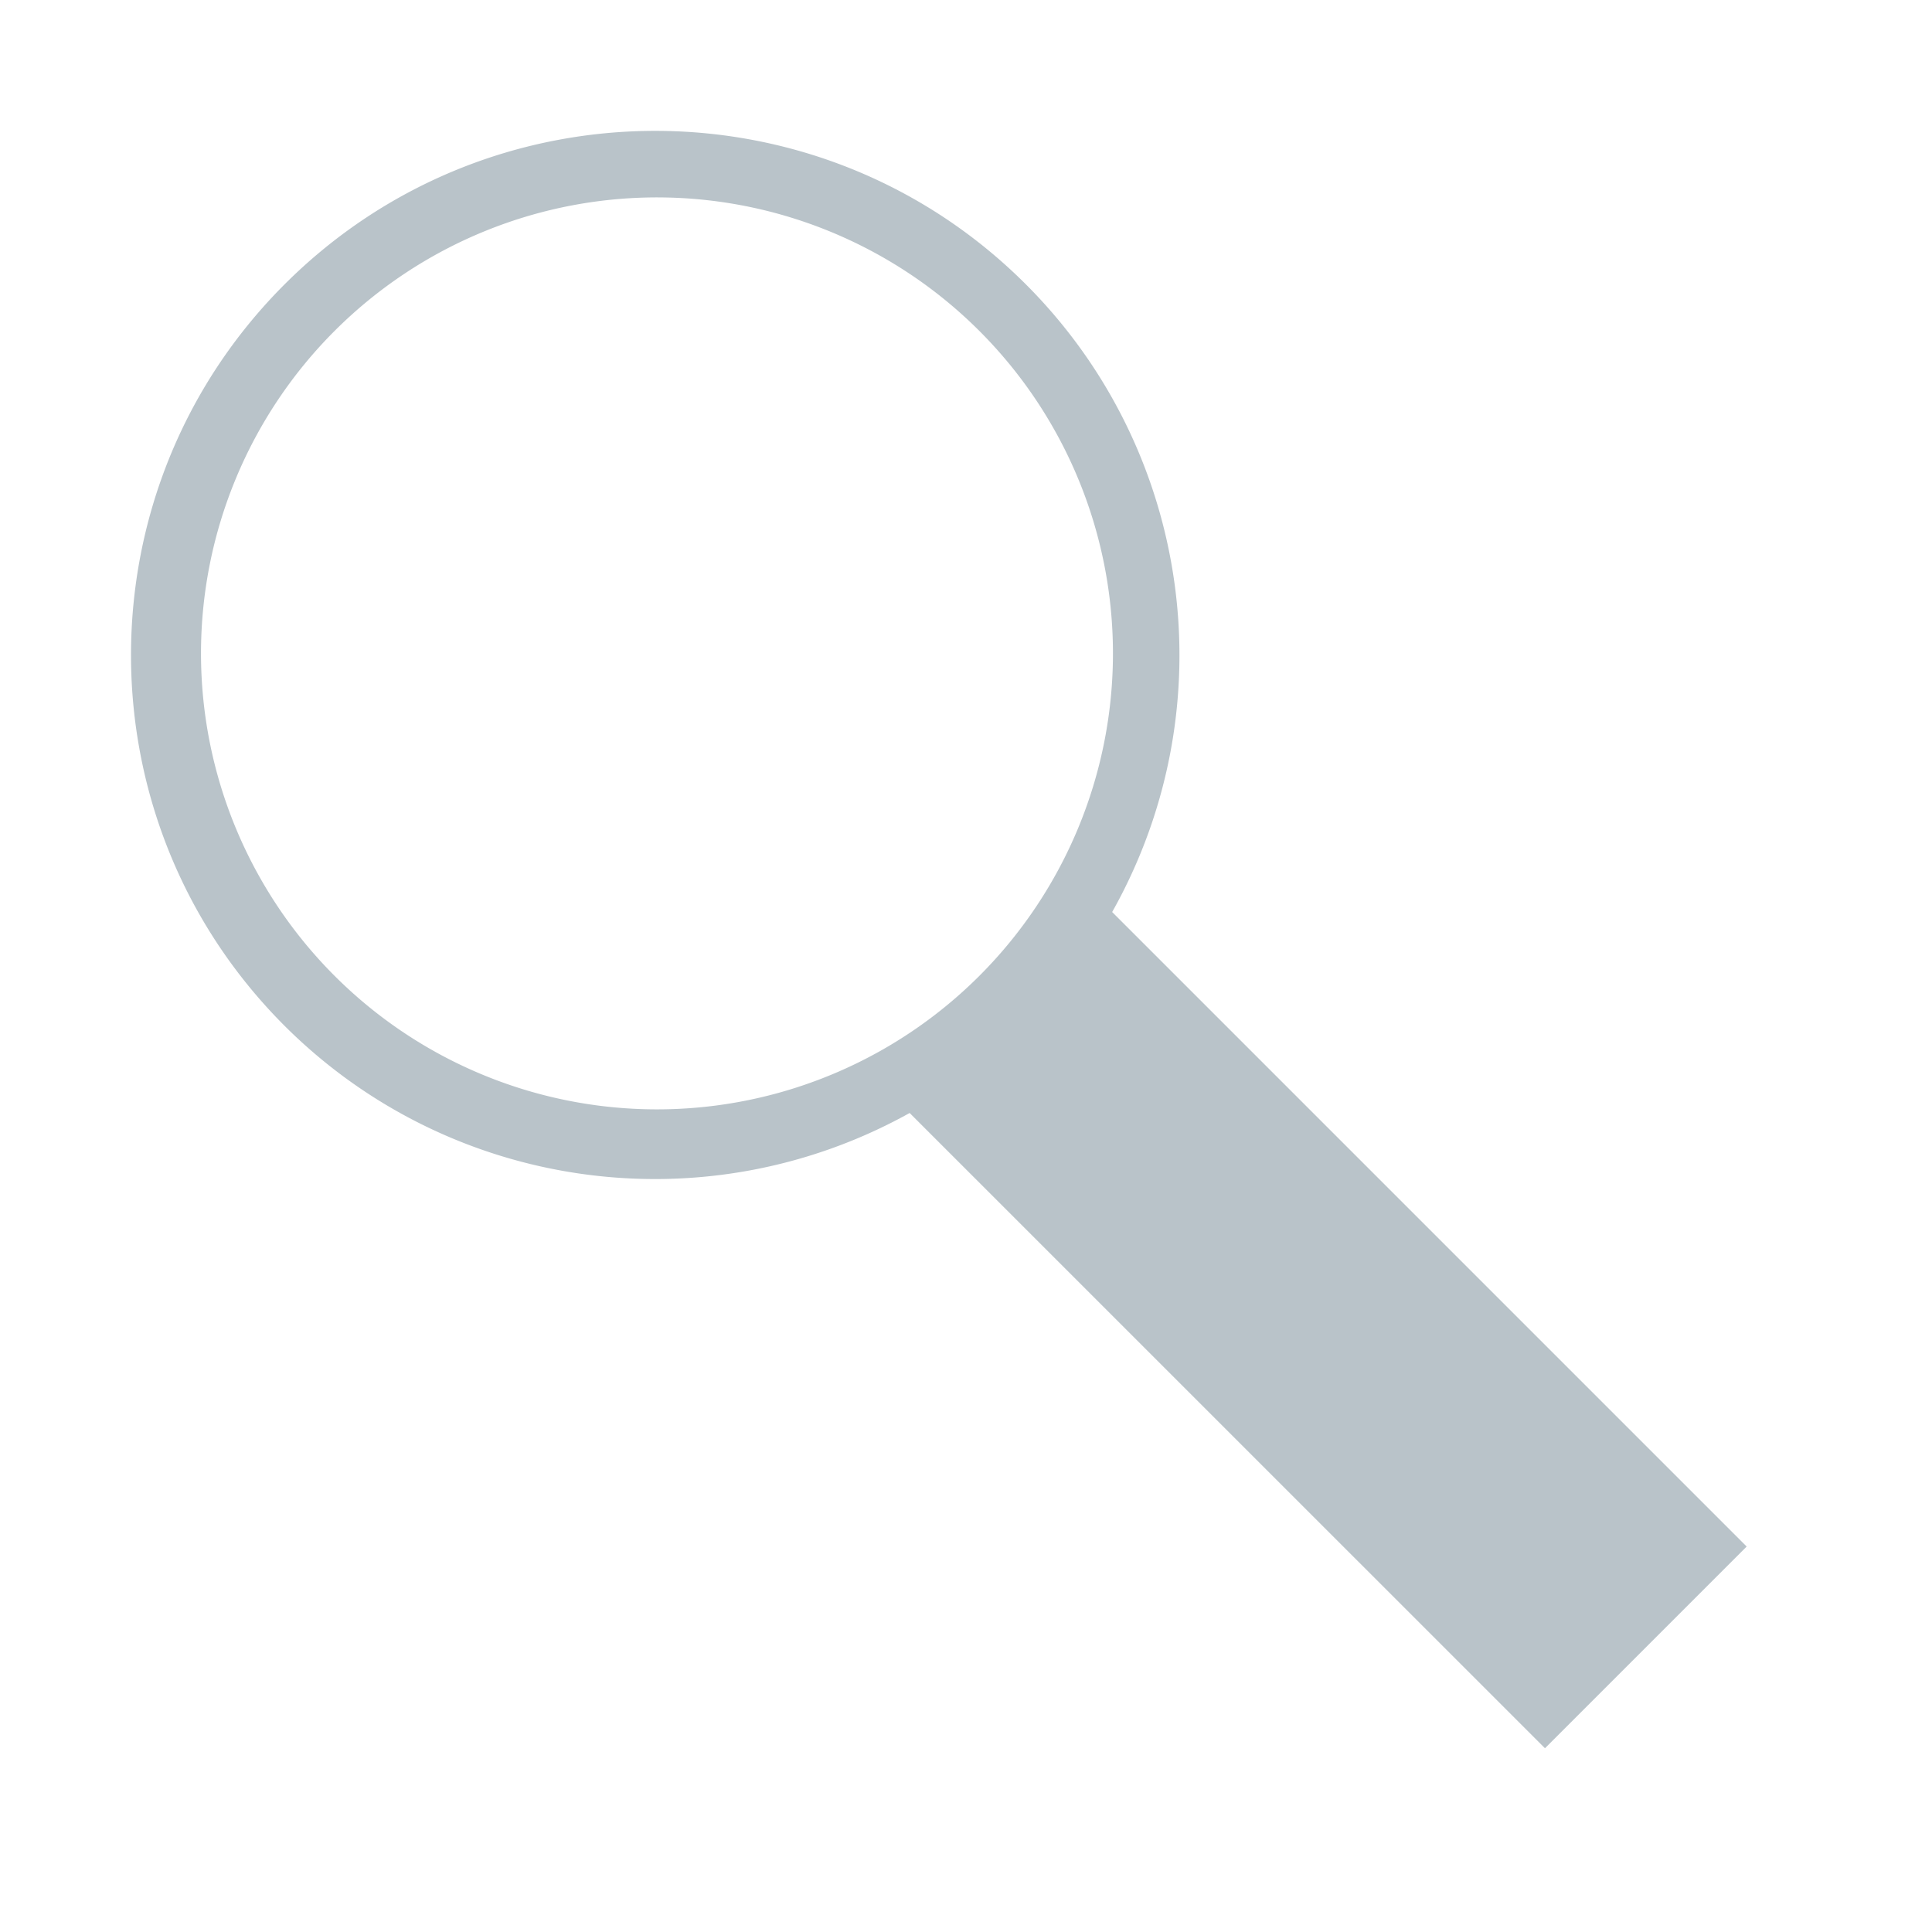 <?xml version="1.0" encoding="UTF-8" standalone="no"?>
<svg
   xmlns:dc="http://purl.org/dc/elements/1.1/"
   xmlns:cc="http://creativecommons.org/ns#"
   xmlns:rdf="http://www.w3.org/1999/02/22-rdf-syntax-ns#"
   xmlns:svg="http://www.w3.org/2000/svg"
   xmlns="http://www.w3.org/2000/svg"
   id="svg8"
   version="1.1"
   viewBox="0 0 26.458 26.458"
   height="100"
   width="100">
  <defs
     id="defs2" />
  <g
     transform="translate(0,-270.542)"
     id="layer1">
    <g
       transform="rotate(-45,13.23,283.77)"
       id="g824">
      <path
         id="rect815"
         transform="matrix(0.187,0.187,-0.187,0.187,13.229,265.061)"
         d="M 33.932 6.779 C 26.984 6.779 20.035 9.429 14.734 14.73 C 4.133 25.333 4.134 42.522 14.736 53.123 C 23.31 61.682 36.517 63.523 47.105 57.637 L 80.004 90.533 L 90.449 80.088 L 57.592 47.23 C 63.557 36.622 61.732 23.338 53.127 14.73 C 47.826 9.429 40.88 6.779 33.932 6.779 z M 34.365 10.227 A 23.612 23.612 0 0 1 50.717 17.141 A 23.612 23.612 0 0 1 50.717 50.533 A 23.612 23.612 0 0 1 17.324 50.533 A 23.612 23.612 0 0 1 17.324 17.141 A 23.612 23.612 0 0 1 34.365 10.227 z "
         style="opacity:1;fill:#b9c3c9;fill-opacity:1;stroke:none;stroke-width:3.46;stroke-linecap:butt;stroke-miterlimit:4;stroke-dasharray:none;stroke-dashoffset:0;stroke-opacity:1" />
    </g>
  </g>
</svg>
